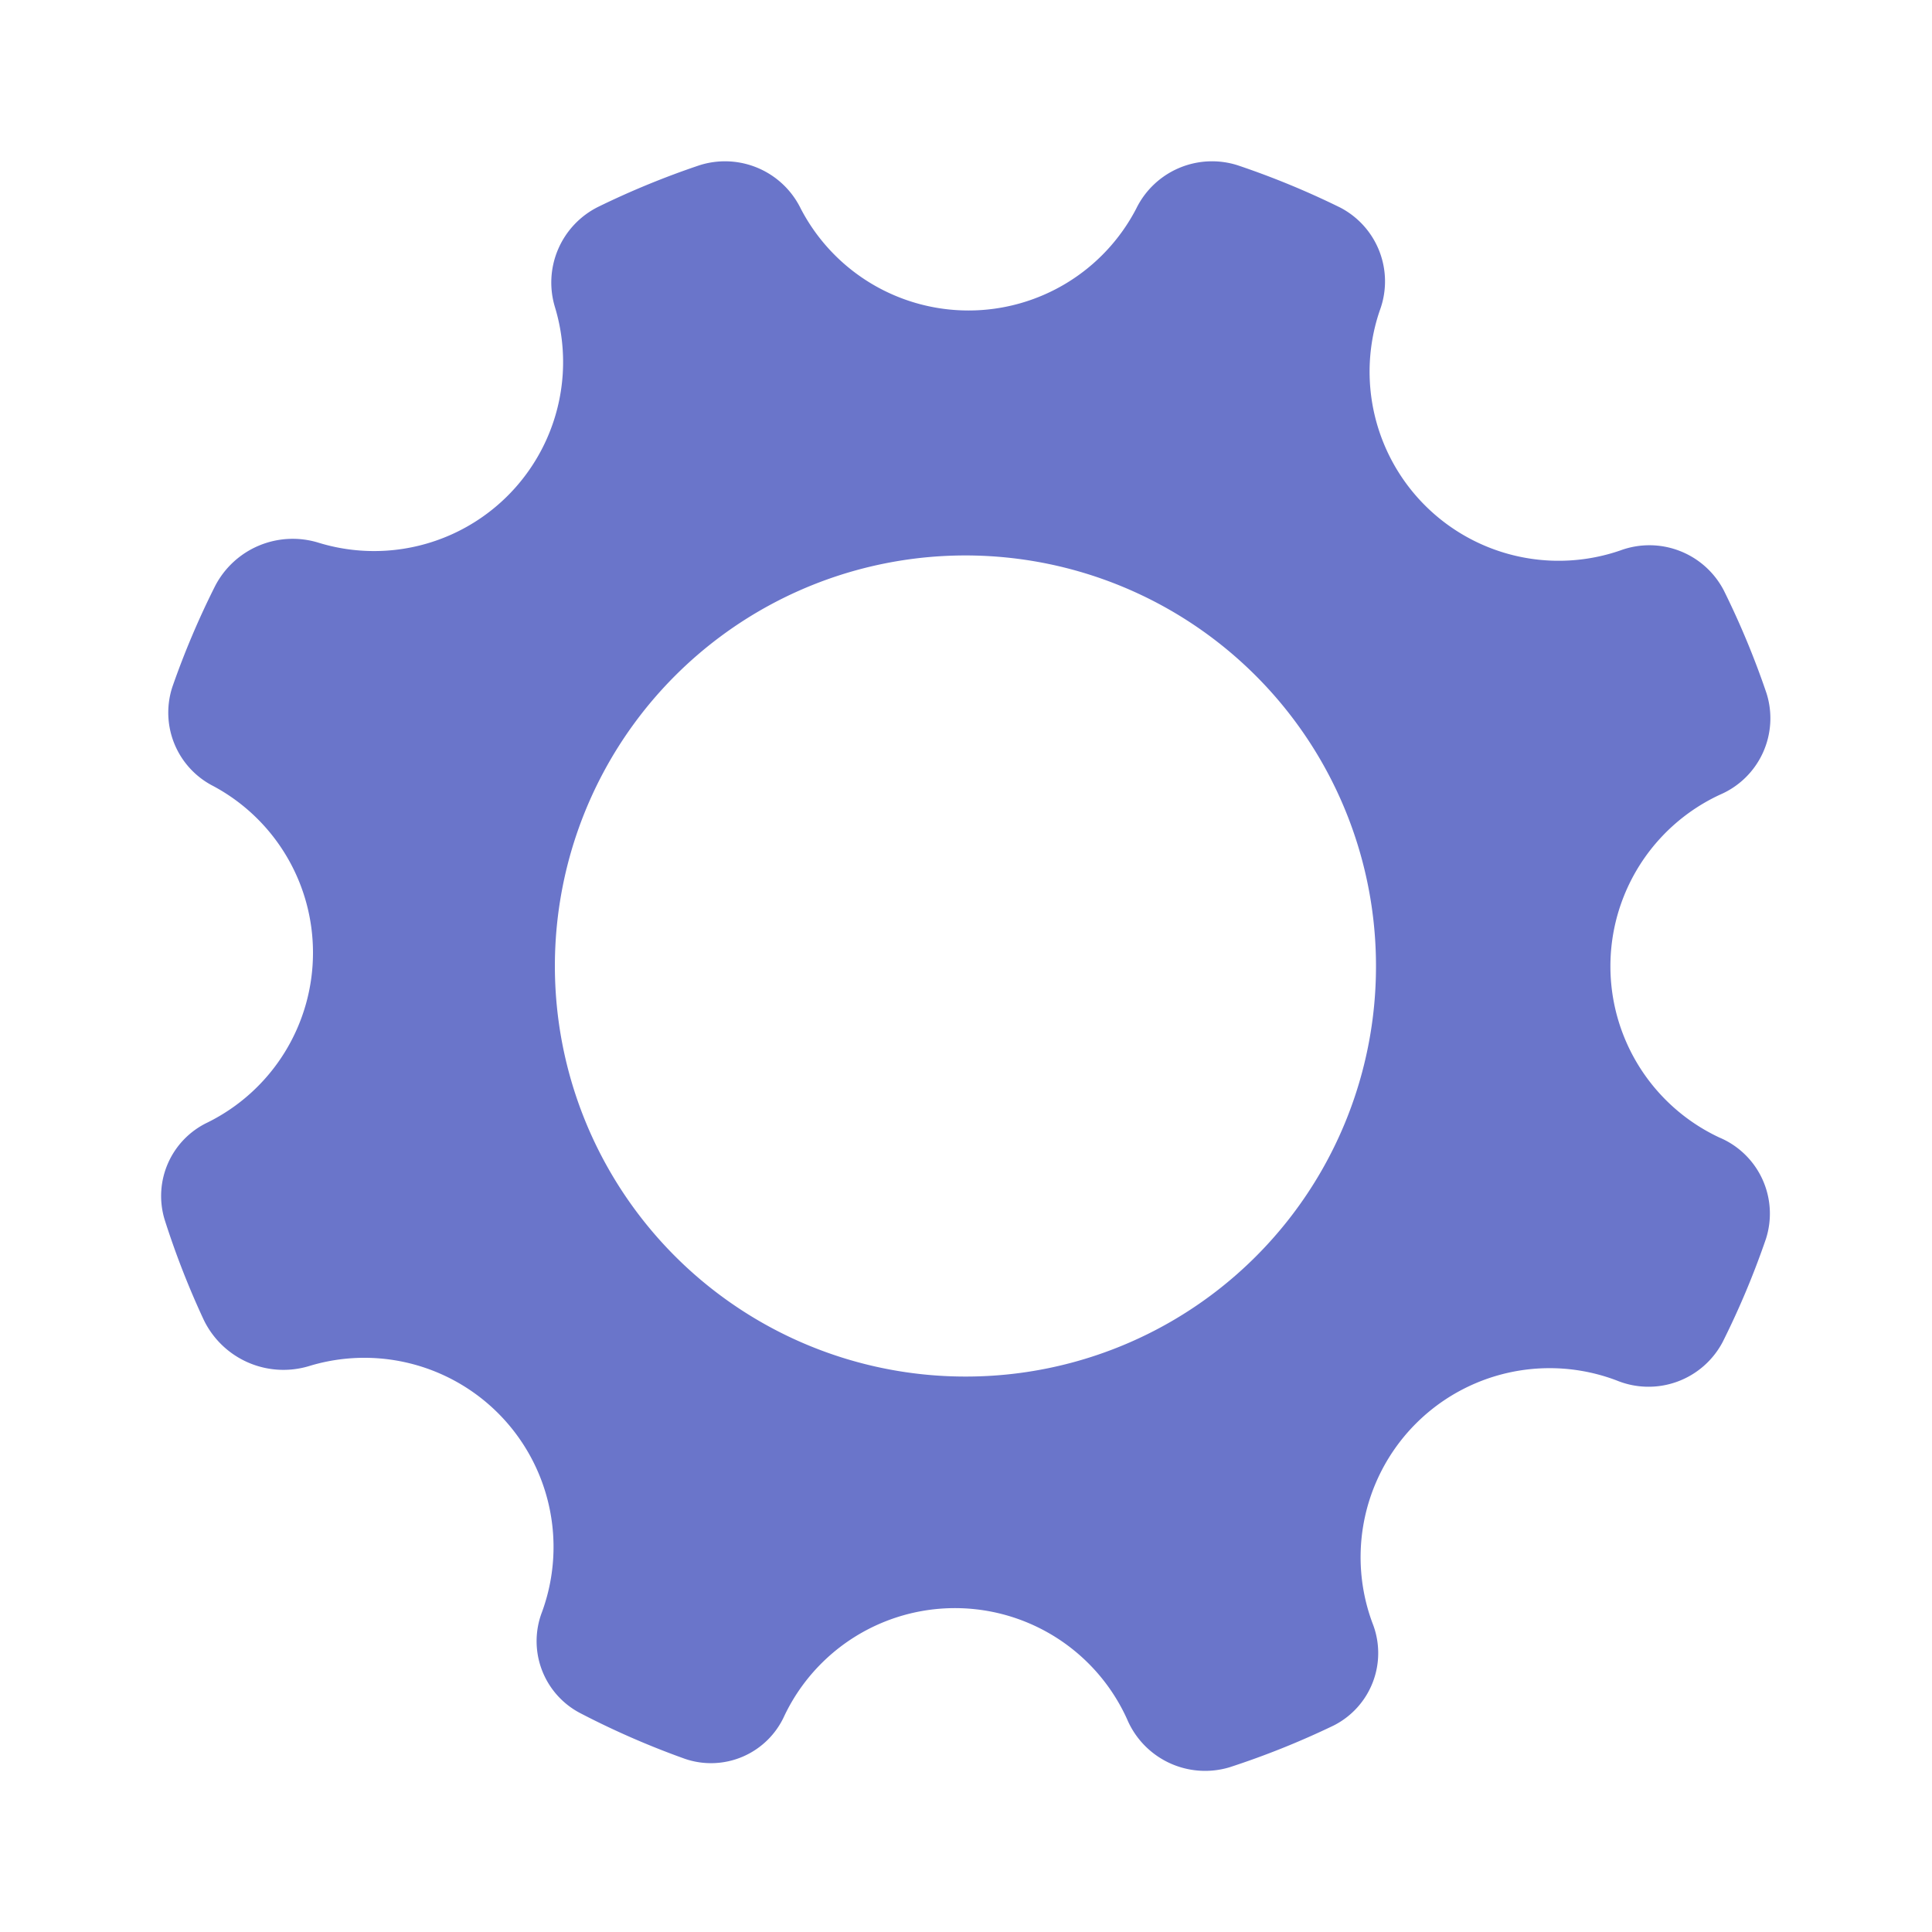 <svg id="icon_setting" xmlns="http://www.w3.org/2000/svg" xmlns:xlink="http://www.w3.org/1999/xlink" width="24" height="24" viewBox="0 0 24 24">
  <defs>
    <clipPath id="clip-path">
      <rect id="사각형_49" data-name="사각형 49" width="20" height="20" fill="#6a75ca"/>
    </clipPath>
  </defs>
  <rect id="사각형_79960" data-name="사각형 79960" width="24" height="24" fill="#6a75ca" opacity="0"/>
  <g id="그룹_103" data-name="그룹 103" transform="translate(2 2)">
    <g id="그룹_102" data-name="그룹 102" clip-path="url(#clip-path)">
      <path id="패스_264" data-name="패스 264" d="M19.368,12.135a2.349,2.349,0,0,1,0-4.264,1.032,1.032,0,0,0,.576-1.26,10.4,10.4,0,0,0-.531-1.278,1.042,1.042,0,0,0-1.288-.494,2.349,2.349,0,0,1-2.985-2.982A1.034,1.034,0,0,0,14.65.579,10.362,10.362,0,0,0,13.371.052a1.048,1.048,0,0,0-1.256.539,2.348,2.348,0,0,1-2.084,1.266A2.349,2.349,0,0,1,7.947.591,1.047,1.047,0,0,0,6.692.052a10.434,10.434,0,0,0-1.26.517,1.05,1.05,0,0,0-.538,1.247A2.348,2.348,0,0,1,1.961,4.743a1.086,1.086,0,0,0-1.29.539A10.387,10.387,0,0,0,.142,6.531,1.024,1.024,0,0,0,.65,7.765a2.347,2.347,0,0,1,1.238,2.07,2.351,2.351,0,0,1-1.31,2.109A1.011,1.011,0,0,0,.045,13.15,10.425,10.425,0,0,0,.533,14.4a1.1,1.1,0,0,0,1.319.566,2.35,2.35,0,0,1,2.881,3.059,1.009,1.009,0,0,0,.463,1.25,10.383,10.383,0,0,0,1.316.575,1,1,0,0,0,1.232-.536A2.347,2.347,0,0,1,12,19.354a1.053,1.053,0,0,0,1.273.6,10.387,10.387,0,0,0,1.294-.519,1.008,1.008,0,0,0,.482-1.273,2.348,2.348,0,0,1,3.035-3.013A1.041,1.041,0,0,0,19.4,14.67a10.394,10.394,0,0,0,.537-1.28,1.026,1.026,0,0,0-.568-1.255M10,15.1A5.1,5.1,0,1,1,15.093,10,5.094,5.094,0,0,1,10,15.1" transform="translate(0 0)" fill="#6a75ca"/>
    </g>
  </g>
</svg>
